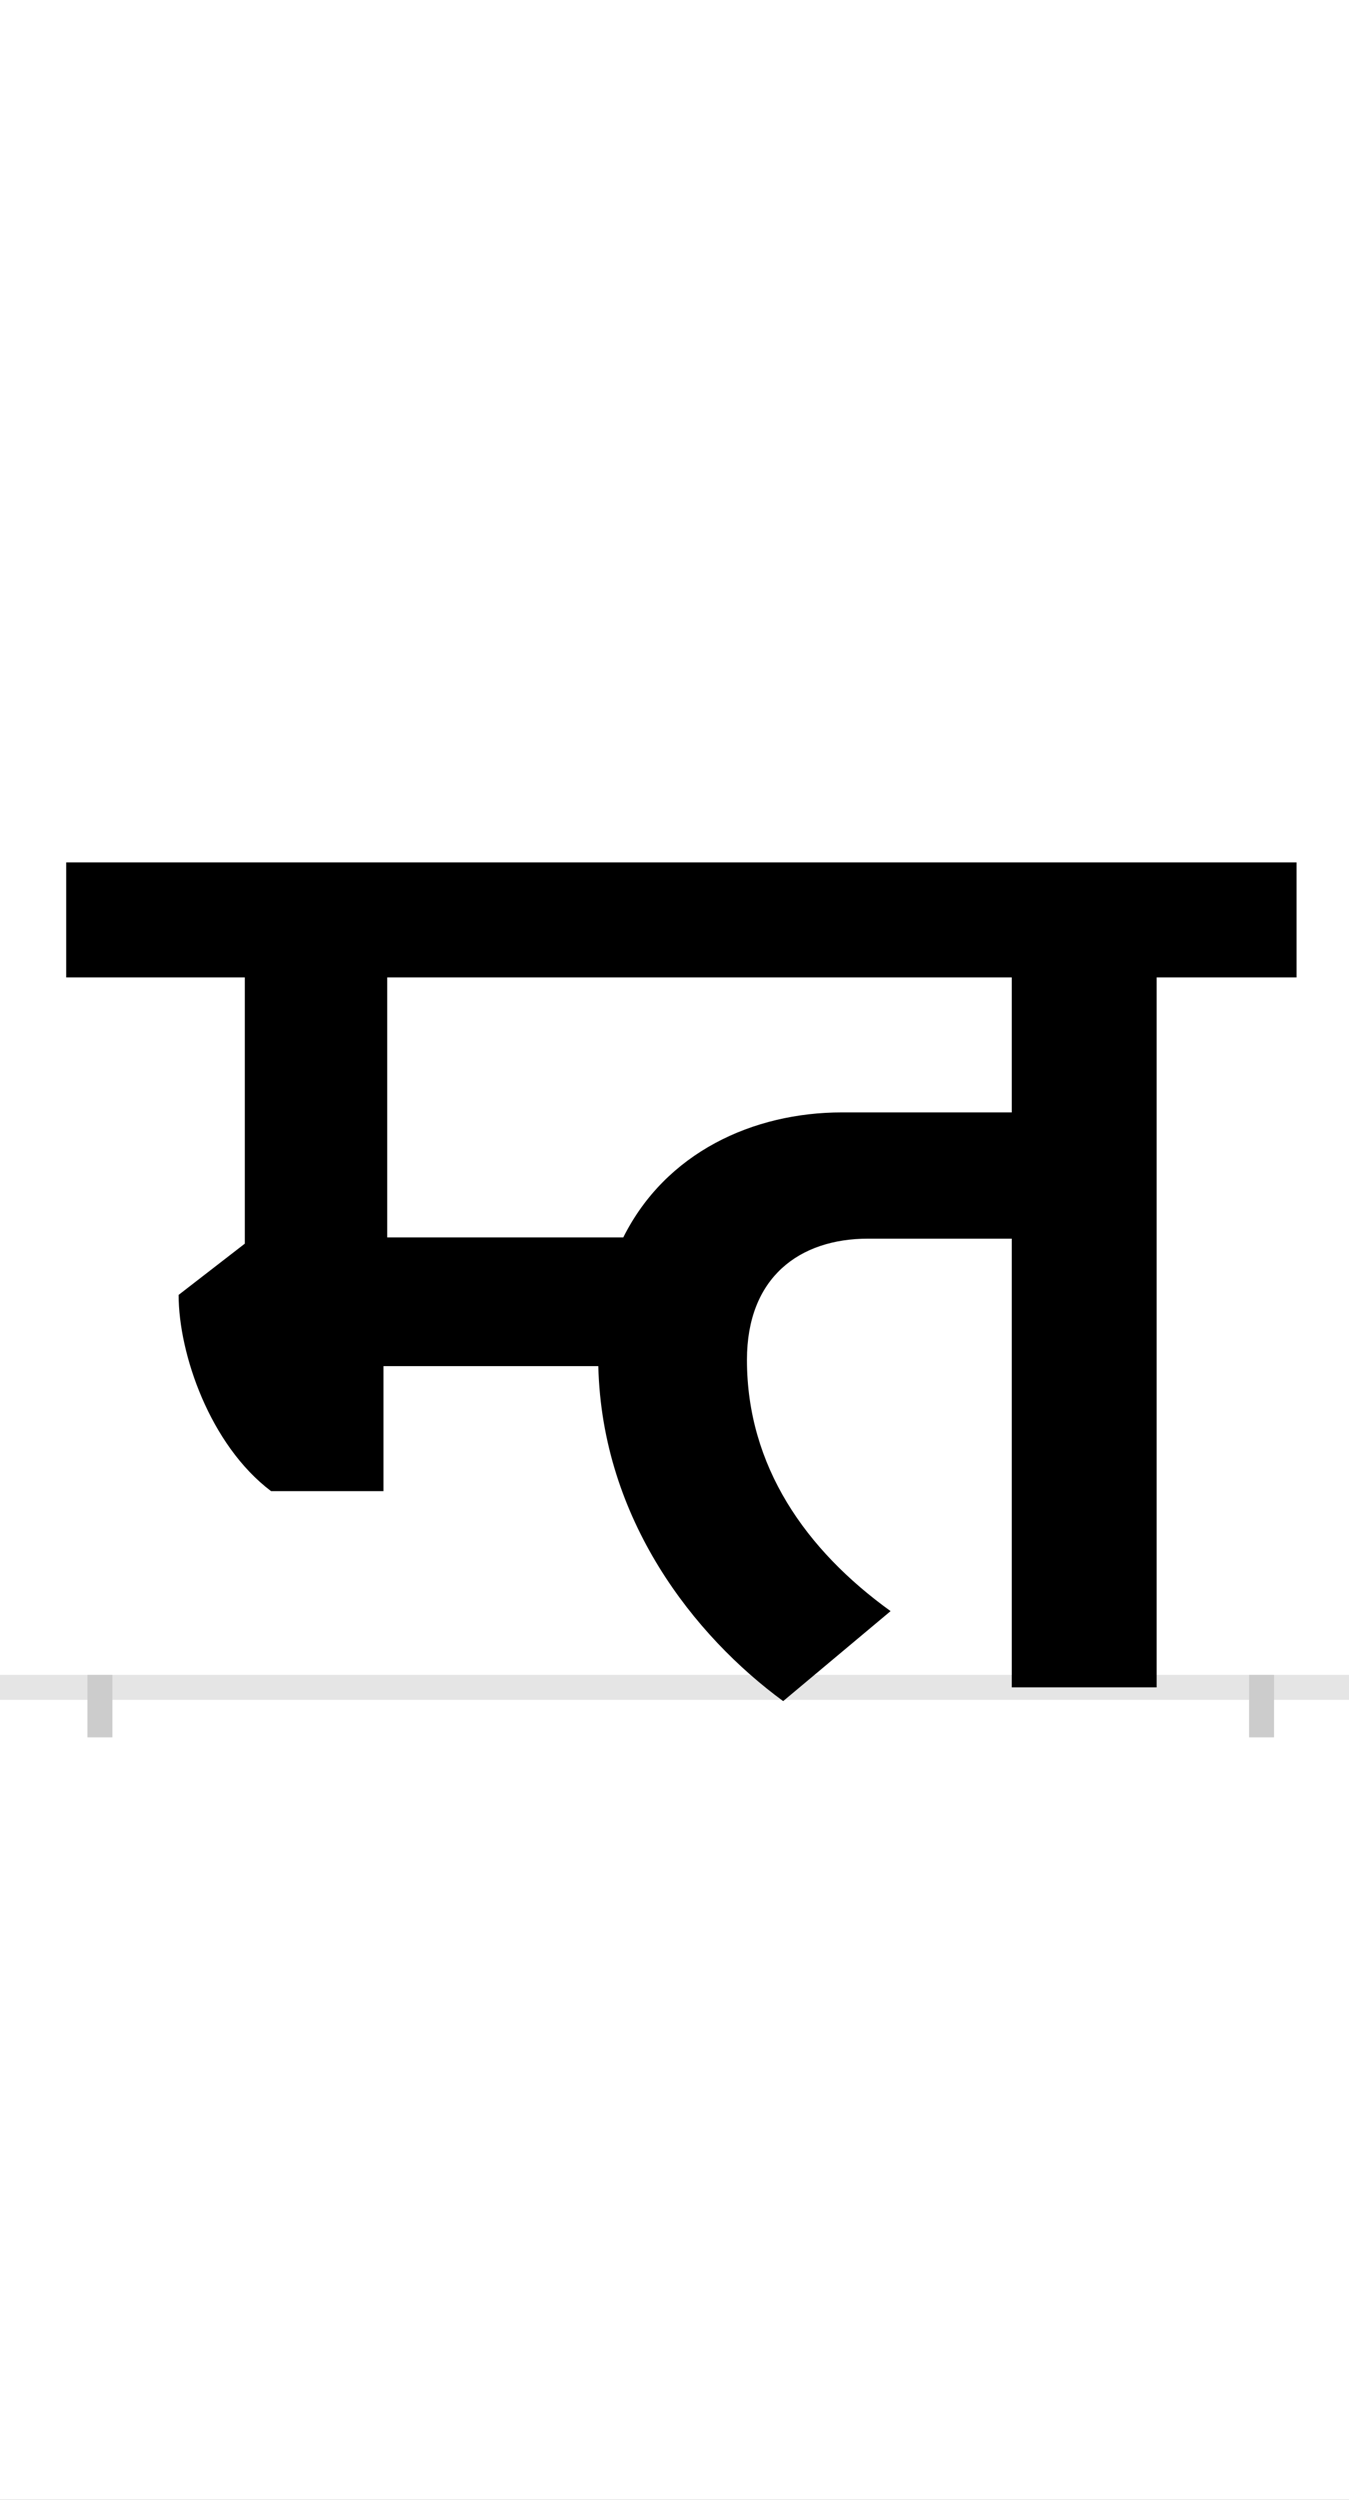 <?xml version="1.0" encoding="UTF-8"?>
<svg height="200.0" version="1.1" width="108.0" xmlns="http://www.w3.org/2000/svg" xmlns:xlink="http://www.w3.org/1999/xlink">
 <rect width="100%" height="100%" fill="#808080" stroke="none"/>
 <path d="M0,0 l108,0 l0,200 l-108,0 Z M0,0" fill="rgb(255,255,255)" transform="matrix(1,0,0,-1,0.0,200.0)"/>
 <path d="M0,0 l108,0" fill="none" stroke="rgb(229,229,229)" stroke-width="2" transform="matrix(1,0,0,-1,0.0,135.0)"/>
 <path d="M0,1 l0,-5" fill="none" stroke="rgb(204,204,204)" stroke-width="2" transform="matrix(1,0,0,-1,8.0,135.0)"/>
 <path d="M0,1 l0,-5" fill="none" stroke="rgb(204,204,204)" stroke-width="2" transform="matrix(1,0,0,-1,101.0,135.0)"/>
 <path d="M730,568 l0,-108 l-136,0 c-71,0,-141,-32,-175,-100 l-189,0 l0,208 Z M633,61 c-68,49,-115,116,-115,201 c0,66,42,97,97,97 l115,0 l0,-359 l116,0 l0,568 l112,0 l0,92 l-985,0 l0,-92 l143,0 l0,-213 l-53,-41 c0,-47,25,-120,74,-157 l90,0 l0,100 l172,0 c3,-123,77,-216,148,-268 Z M633,61" fill="rgb(0,0,0)" transform="matrix(0.1,0.0,0.0,-0.1,8.0,135.0)"/>
</svg>